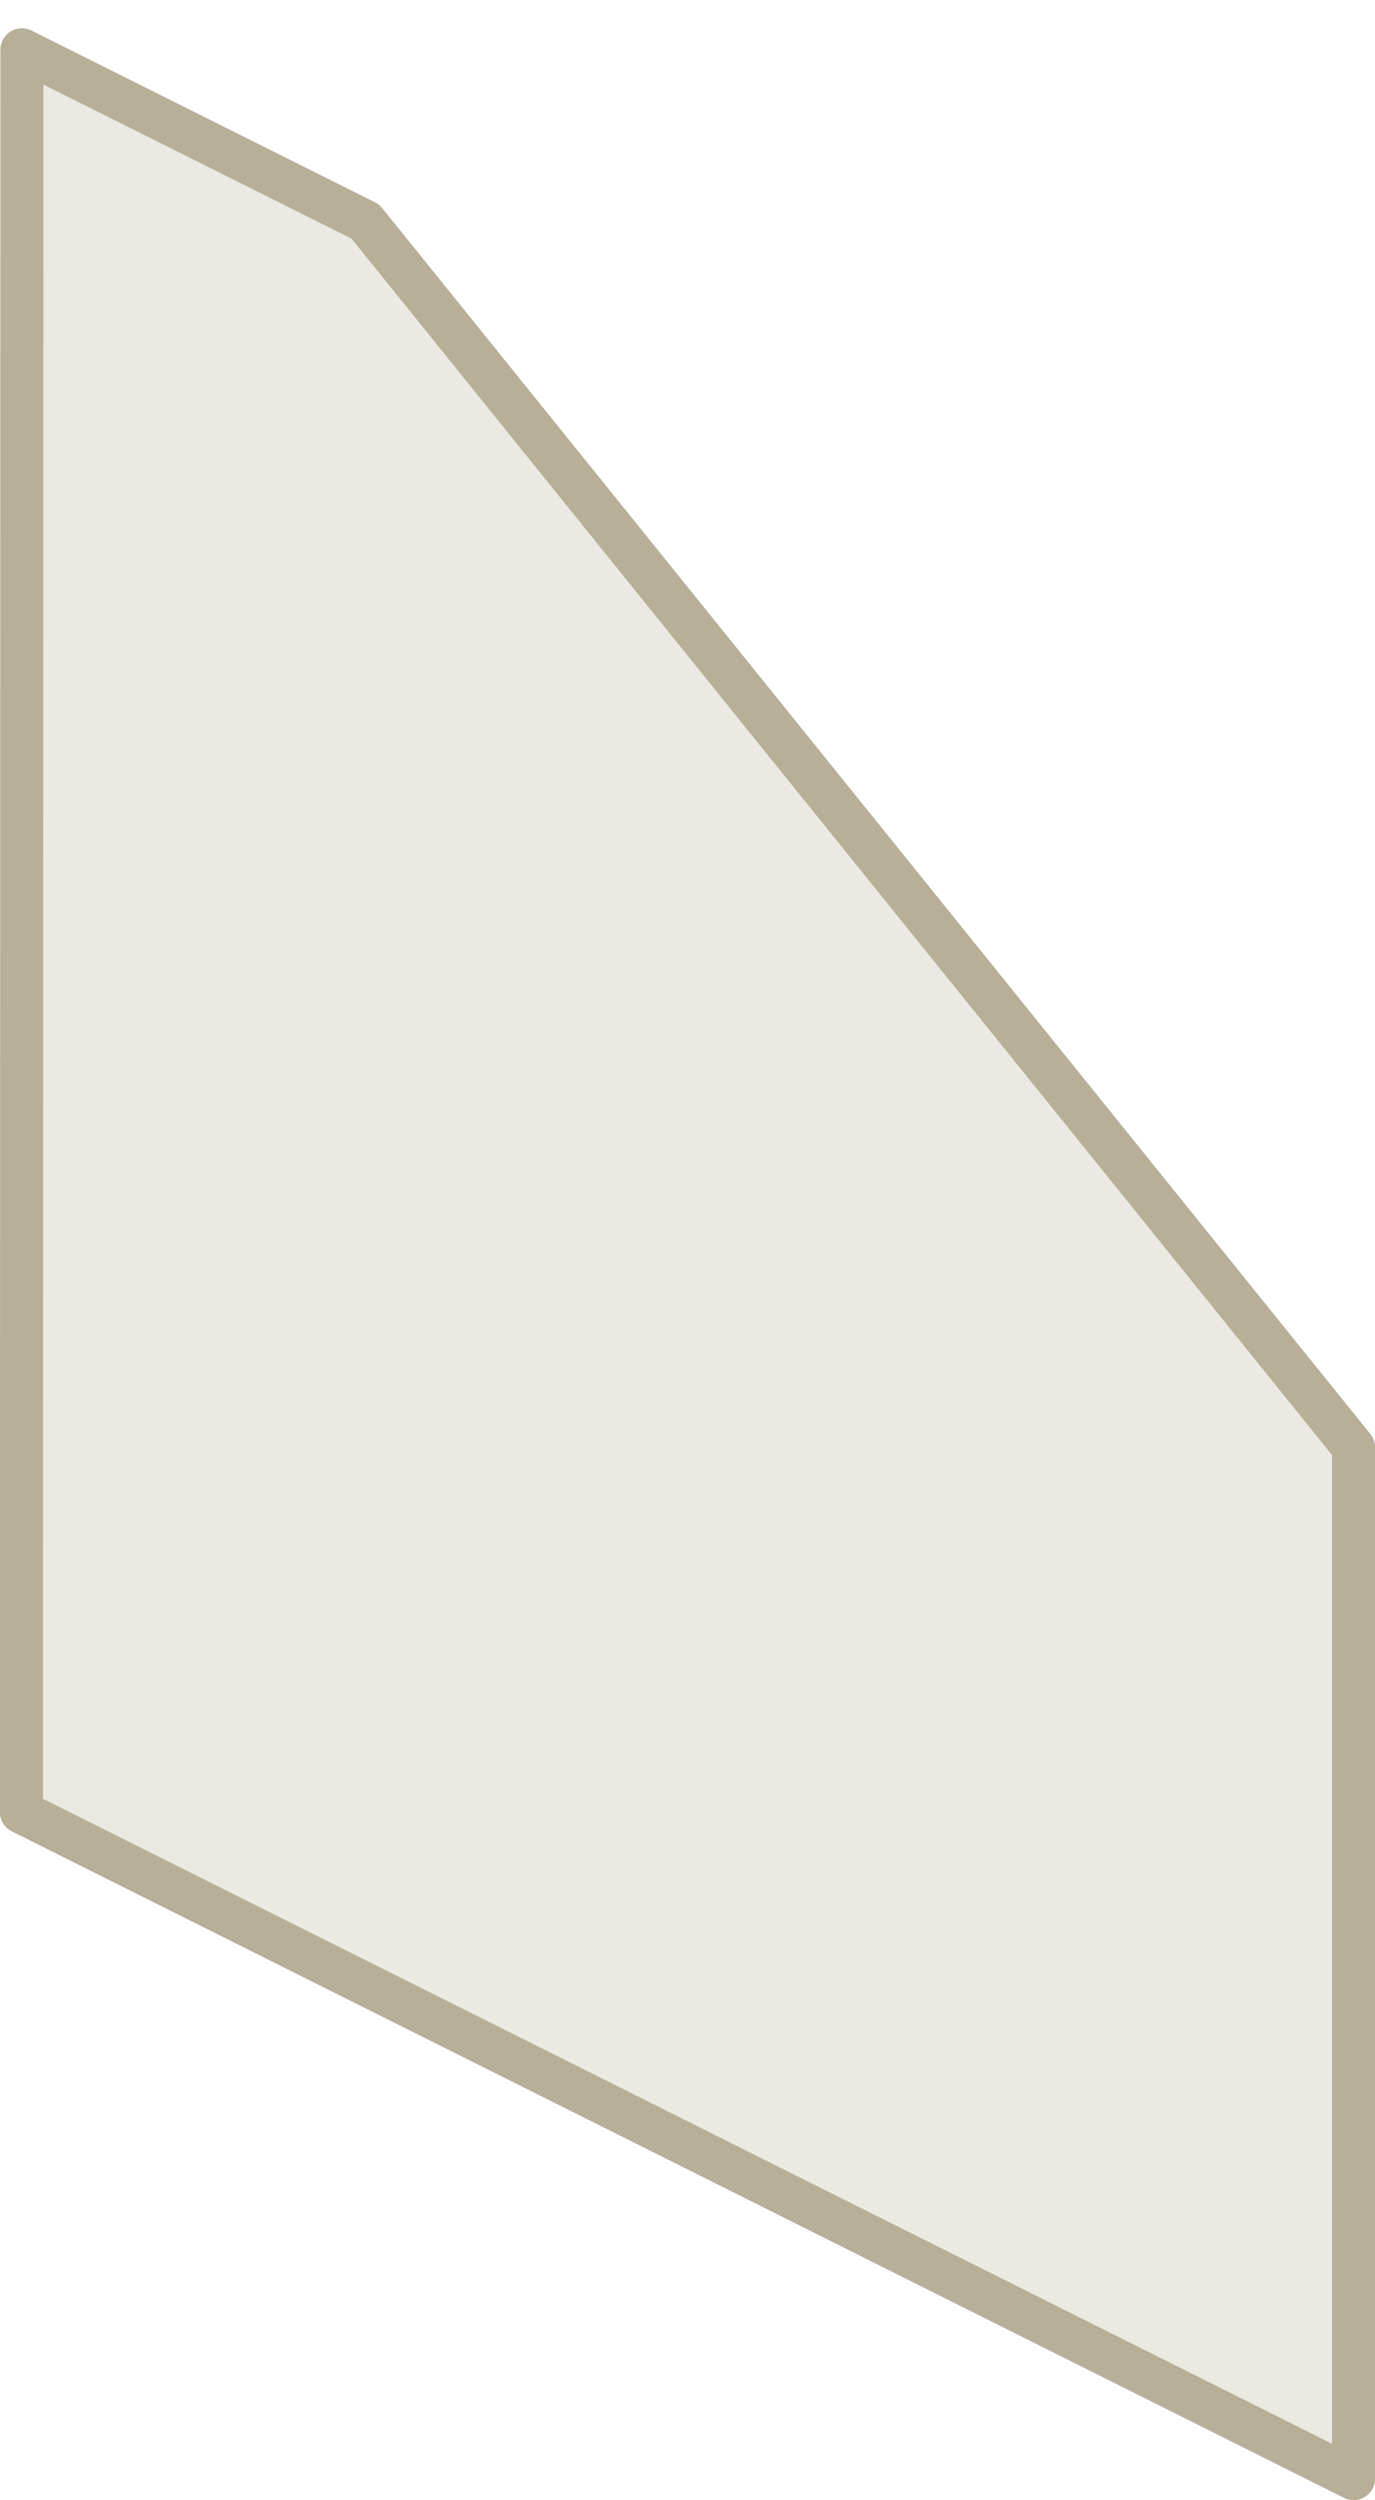 <svg xmlns="http://www.w3.org/2000/svg" width="32" height="58.153" viewBox="0 0 8.467 15.386"><path d="M.135.306L2.25 1.363l6.085 7.545v6.346L.132 11.152z" fill="#ebe9e2" fill-rule="evenodd" stroke="#b7af97" stroke-width=".265" stroke-linecap="round" stroke-linejoin="round"/></svg>